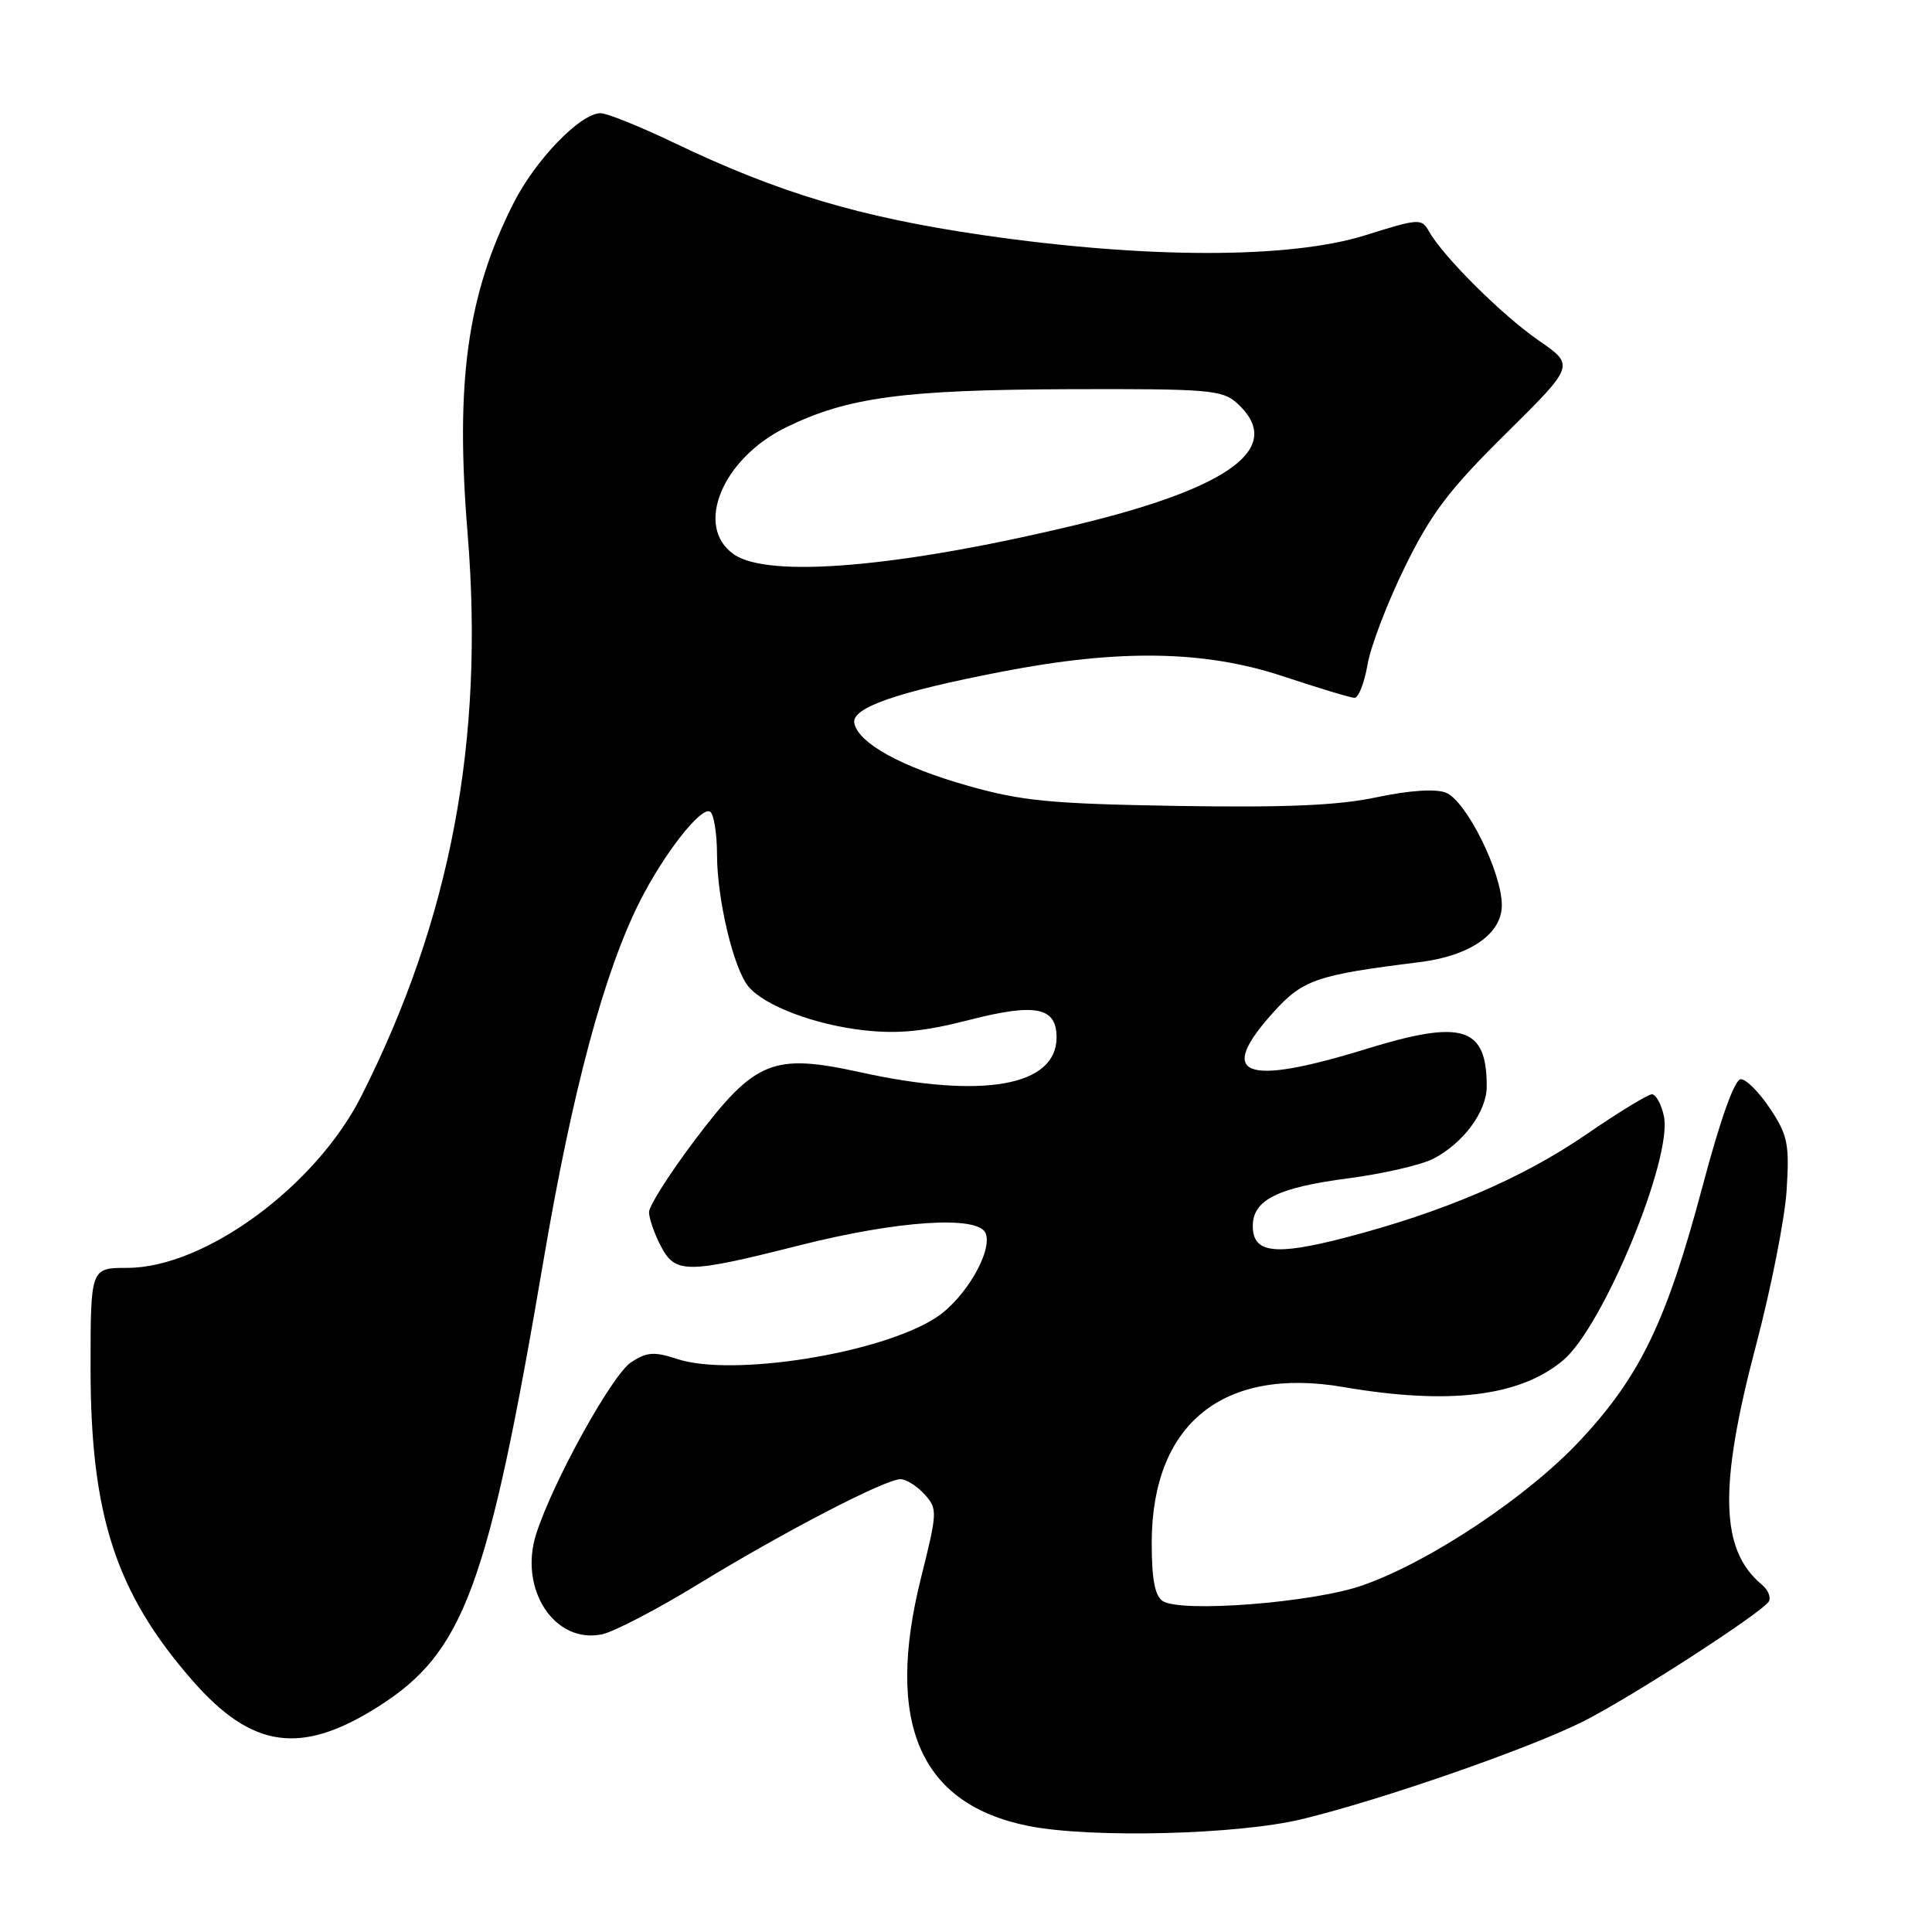 <?xml version="1.0" encoding="UTF-8" standalone="no"?>
<!DOCTYPE svg PUBLIC "-//W3C//DTD SVG 1.1//EN" "http://www.w3.org/Graphics/SVG/1.1/DTD/svg11.dtd" >
<svg xmlns="http://www.w3.org/2000/svg" xmlns:xlink="http://www.w3.org/1999/xlink" version="1.1" viewBox="0 0 256 256">
 <g >
 <path fill="currentColor"
d=" M 172.50 241.05 C 183.04 238.51 202.79 231.64 209.86 228.06 C 216.25 224.83 233.45 213.70 234.37 212.21 C 234.70 211.67 234.28 210.65 233.42 209.94 C 227.93 205.38 227.73 197.01 232.66 178.34 C 234.67 170.73 236.51 161.43 236.74 157.68 C 237.12 151.61 236.88 150.42 234.57 146.93 C 233.14 144.77 231.39 143.00 230.67 143.00 C 229.85 143.00 227.99 148.18 225.58 157.25 C 220.84 175.06 217.35 182.31 209.43 190.81 C 202.47 198.28 189.52 206.92 180.54 210.07 C 173.99 212.37 156.39 213.74 154.04 212.13 C 153.01 211.41 152.60 209.18 152.61 204.31 C 152.67 188.66 162.07 181.06 178.01 183.79 C 192.02 186.20 201.41 185.05 207.13 180.24 C 212.45 175.76 221.68 153.38 220.47 147.88 C 220.13 146.29 219.41 145.00 218.89 145.00 C 218.37 145.00 214.40 147.42 210.08 150.39 C 201.62 156.18 191.15 160.65 178.15 164.02 C 168.92 166.41 166.00 166.04 166.00 162.46 C 166.00 158.99 169.29 157.35 178.76 156.12 C 183.30 155.52 188.33 154.36 189.92 153.54 C 193.90 151.48 197.00 147.29 197.00 143.95 C 197.00 136.05 193.80 135.05 181.04 138.99 C 164.76 144.01 161.11 142.56 168.75 134.11 C 172.64 129.81 174.46 129.18 188.03 127.50 C 194.77 126.67 199.00 123.76 199.00 119.95 C 199.00 115.57 194.26 106.05 191.56 105.02 C 190.18 104.50 186.71 104.73 182.42 105.64 C 177.31 106.73 170.39 107.02 156.00 106.79 C 139.19 106.51 135.36 106.14 128.23 104.11 C 119.42 101.62 113.71 98.46 113.20 95.81 C 112.81 93.79 118.76 91.71 132.75 89.00 C 148.33 85.98 159.62 86.17 170.00 89.61 C 174.68 91.16 178.94 92.45 179.47 92.47 C 180.01 92.48 180.78 90.51 181.20 88.09 C 181.61 85.66 183.85 79.81 186.17 75.09 C 189.63 68.03 192.01 64.89 199.53 57.46 C 208.67 48.42 208.67 48.42 203.89 45.12 C 199.06 41.79 191.21 33.99 189.35 30.66 C 188.38 28.92 188.01 28.94 180.92 31.17 C 170.91 34.31 151.88 34.30 130.21 31.15 C 113.87 28.76 103.21 25.58 89.31 18.92 C 84.80 16.76 80.43 15.00 79.59 15.00 C 76.91 15.00 70.95 21.16 68.02 26.97 C 61.91 39.07 60.31 50.58 61.96 70.69 C 64.20 98.08 59.73 121.76 47.88 145.24 C 41.84 157.20 27.12 168.00 16.86 168.00 C 12.00 168.00 12.00 168.00 12.00 181.29 C 12.00 200.79 15.36 211.09 25.51 222.69 C 33.40 231.71 39.90 232.62 50.13 226.13 C 61.47 218.94 64.64 210.36 72.02 167.00 C 75.85 144.48 80.03 128.90 84.75 119.50 C 87.93 113.17 92.90 106.82 94.09 107.55 C 94.59 107.86 95.01 110.45 95.01 113.31 C 95.03 119.22 97.20 128.33 99.17 130.72 C 101.27 133.26 107.97 135.80 114.50 136.52 C 119.00 137.02 122.48 136.68 128.42 135.15 C 137.24 132.89 140.00 133.44 140.00 137.46 C 140.00 143.92 130.24 145.66 114.00 142.08 C 102.37 139.53 100.04 140.49 91.99 151.17 C 88.70 155.55 86.00 159.79 86.00 160.61 C 86.00 161.43 86.69 163.43 87.53 165.05 C 89.47 168.81 90.92 168.81 106.00 165.00 C 119.06 161.70 129.69 161.02 130.61 163.43 C 131.53 165.83 127.89 172.04 124.09 174.55 C 116.84 179.32 97.08 182.50 89.72 180.07 C 86.68 179.07 85.71 179.14 83.62 180.51 C 81.10 182.17 73.26 196.34 71.05 203.25 C 68.69 210.61 73.53 217.92 79.83 216.54 C 81.43 216.18 87.19 213.18 92.62 209.85 C 103.89 202.96 117.30 196.00 119.32 196.00 C 120.07 196.00 121.50 196.90 122.50 198.00 C 124.24 199.93 124.23 200.30 122.04 209.07 C 117.22 228.34 121.89 239.10 136.33 241.96 C 144.60 243.59 164.00 243.11 172.50 241.05 Z  M 97.22 73.44 C 91.98 69.77 95.70 60.76 104.17 56.62 C 112.32 52.64 119.66 51.65 141.64 51.57 C 160.10 51.51 161.95 51.66 163.89 53.40 C 170.33 59.21 163.30 64.56 142.68 69.53 C 119.25 75.17 101.83 76.67 97.22 73.44 Z "/>
</g>
</svg>